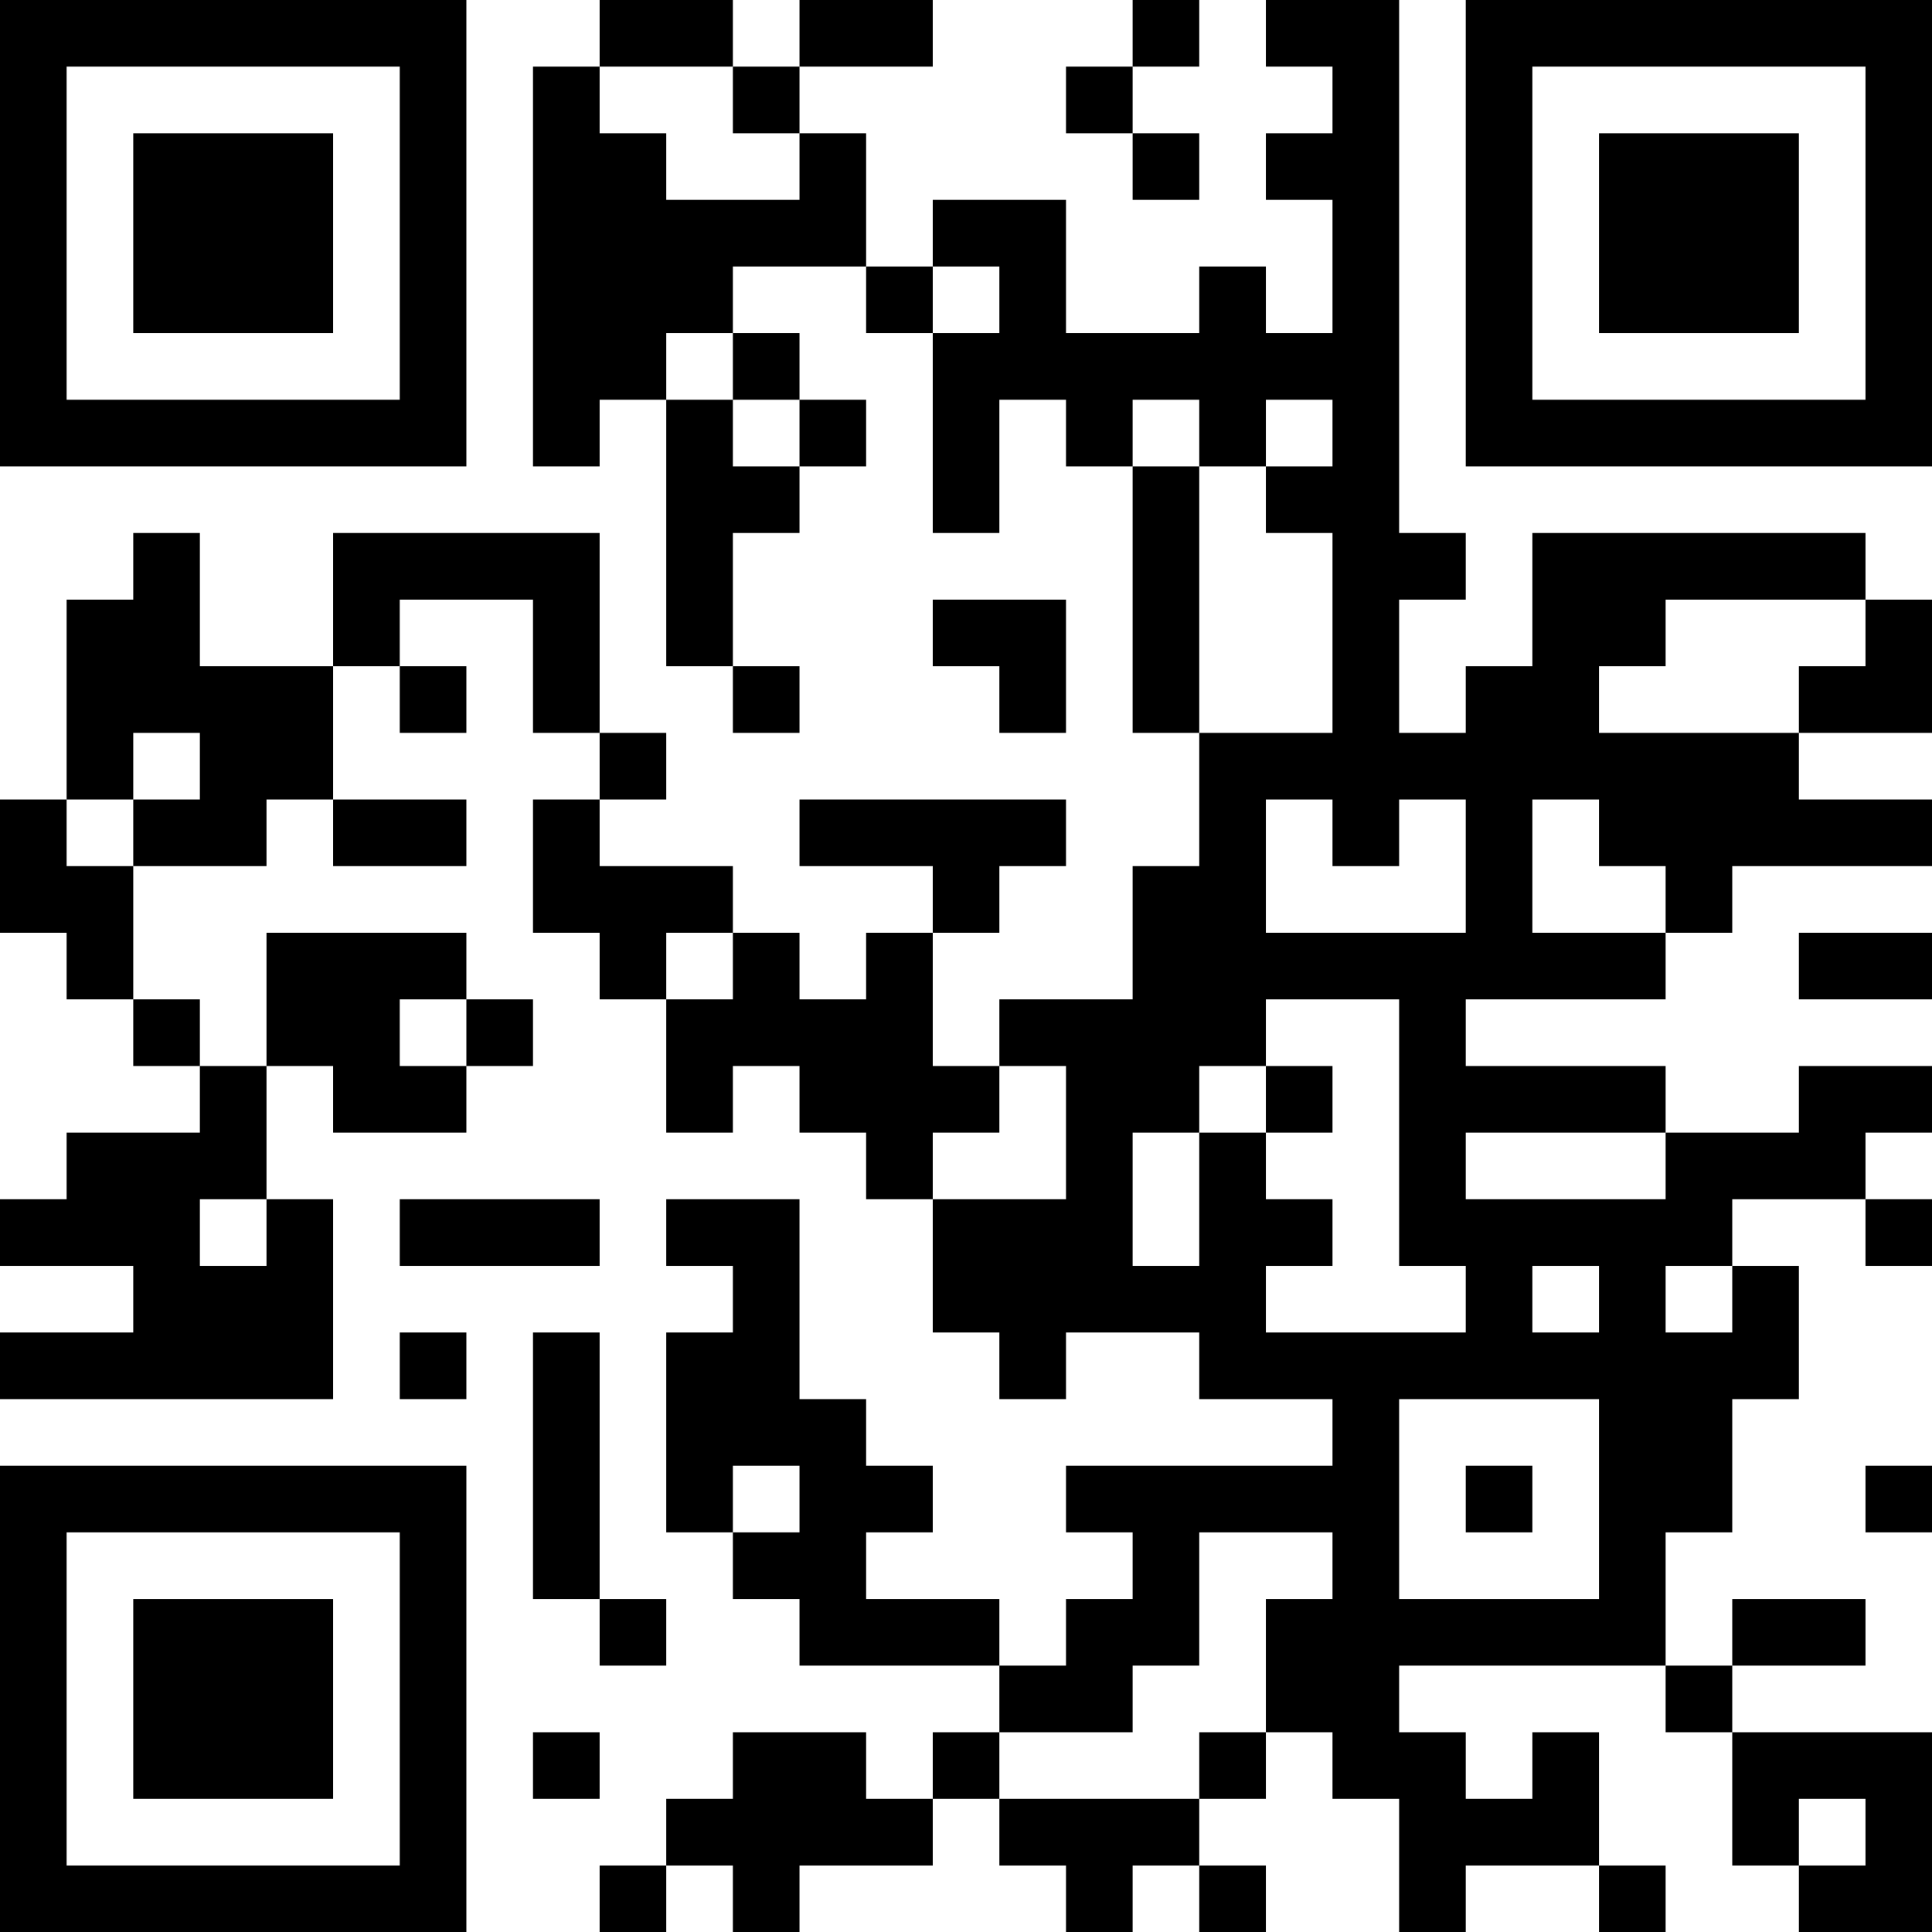 <?xml version="1.0" encoding="UTF-8"?>
<svg xmlns="http://www.w3.org/2000/svg" version="1.1" width="200" height="200" viewBox="0 0 200 200"><rect x="0" y="0" width="200" height="200" fill="#ffffff"/><g transform="scale(6.897)"><g transform="translate(0,0)"><path fill-rule="evenodd" d="M9 0L9 1L8 1L8 7L9 7L9 6L10 6L10 10L11 10L11 11L12 11L12 10L11 10L11 8L12 8L12 7L13 7L13 6L12 6L12 5L11 5L11 4L13 4L13 5L14 5L14 8L15 8L15 6L16 6L16 7L17 7L17 11L18 11L18 13L17 13L17 15L15 15L15 16L14 16L14 14L15 14L15 13L16 13L16 12L12 12L12 13L14 13L14 14L13 14L13 15L12 15L12 14L11 14L11 13L9 13L9 12L10 12L10 11L9 11L9 8L5 8L5 10L3 10L3 8L2 8L2 9L1 9L1 12L0 12L0 14L1 14L1 15L2 15L2 16L3 16L3 17L1 17L1 18L0 18L0 19L2 19L2 20L0 20L0 21L5 21L5 18L4 18L4 16L5 16L5 17L7 17L7 16L8 16L8 15L7 15L7 14L4 14L4 16L3 16L3 15L2 15L2 13L4 13L4 12L5 12L5 13L7 13L7 12L5 12L5 10L6 10L6 11L7 11L7 10L6 10L6 9L8 9L8 11L9 11L9 12L8 12L8 14L9 14L9 15L10 15L10 17L11 17L11 16L12 16L12 17L13 17L13 18L14 18L14 20L15 20L15 21L16 21L16 20L18 20L18 21L20 21L20 22L16 22L16 23L17 23L17 24L16 24L16 25L15 25L15 24L13 24L13 23L14 23L14 22L13 22L13 21L12 21L12 18L10 18L10 19L11 19L11 20L10 20L10 23L11 23L11 24L12 24L12 25L15 25L15 26L14 26L14 27L13 27L13 26L11 26L11 27L10 27L10 28L9 28L9 29L10 29L10 28L11 28L11 29L12 29L12 28L14 28L14 27L15 27L15 28L16 28L16 29L17 29L17 28L18 28L18 29L19 29L19 28L18 28L18 27L19 27L19 26L20 26L20 27L21 27L21 29L22 29L22 28L24 28L24 29L25 29L25 28L24 28L24 26L23 26L23 27L22 27L22 26L21 26L21 25L25 25L25 26L26 26L26 28L27 28L27 29L29 29L29 26L26 26L26 25L28 25L28 24L26 24L26 25L25 25L25 23L26 23L26 21L27 21L27 19L26 19L26 18L28 18L28 19L29 19L29 18L28 18L28 17L29 17L29 16L27 16L27 17L25 17L25 16L22 16L22 15L25 15L25 14L26 14L26 13L29 13L29 12L27 12L27 11L29 11L29 9L28 9L28 8L23 8L23 10L22 10L22 11L21 11L21 9L22 9L22 8L21 8L21 0L19 0L19 1L20 1L20 2L19 2L19 3L20 3L20 5L19 5L19 4L18 4L18 5L16 5L16 3L14 3L14 4L13 4L13 2L12 2L12 1L14 1L14 0L12 0L12 1L11 1L11 0ZM17 0L17 1L16 1L16 2L17 2L17 3L18 3L18 2L17 2L17 1L18 1L18 0ZM9 1L9 2L10 2L10 3L12 3L12 2L11 2L11 1ZM14 4L14 5L15 5L15 4ZM10 5L10 6L11 6L11 7L12 7L12 6L11 6L11 5ZM17 6L17 7L18 7L18 11L20 11L20 8L19 8L19 7L20 7L20 6L19 6L19 7L18 7L18 6ZM14 9L14 10L15 10L15 11L16 11L16 9ZM25 9L25 10L24 10L24 11L27 11L27 10L28 10L28 9ZM2 11L2 12L1 12L1 13L2 13L2 12L3 12L3 11ZM19 12L19 14L22 14L22 12L21 12L21 13L20 13L20 12ZM23 12L23 14L25 14L25 13L24 13L24 12ZM10 14L10 15L11 15L11 14ZM27 14L27 15L29 15L29 14ZM6 15L6 16L7 16L7 15ZM19 15L19 16L18 16L18 17L17 17L17 19L18 19L18 17L19 17L19 18L20 18L20 19L19 19L19 20L22 20L22 19L21 19L21 15ZM15 16L15 17L14 17L14 18L16 18L16 16ZM19 16L19 17L20 17L20 16ZM22 17L22 18L25 18L25 17ZM3 18L3 19L4 19L4 18ZM6 18L6 19L9 19L9 18ZM23 19L23 20L24 20L24 19ZM25 19L25 20L26 20L26 19ZM6 20L6 21L7 21L7 20ZM8 20L8 24L9 24L9 25L10 25L10 24L9 24L9 20ZM21 21L21 24L24 24L24 21ZM11 22L11 23L12 23L12 22ZM22 22L22 23L23 23L23 22ZM28 22L28 23L29 23L29 22ZM18 23L18 25L17 25L17 26L15 26L15 27L18 27L18 26L19 26L19 24L20 24L20 23ZM8 26L8 27L9 27L9 26ZM27 27L27 28L28 28L28 27ZM0 0L0 7L7 7L7 0ZM1 1L1 6L6 6L6 1ZM2 2L2 5L5 5L5 2ZM22 0L22 7L29 7L29 0ZM23 1L23 6L28 6L28 1ZM24 2L24 5L27 5L27 2ZM0 22L0 29L7 29L7 22ZM1 23L1 28L6 28L6 23ZM2 24L2 27L5 27L5 24Z" fill="#000000"/></g></g></svg>
